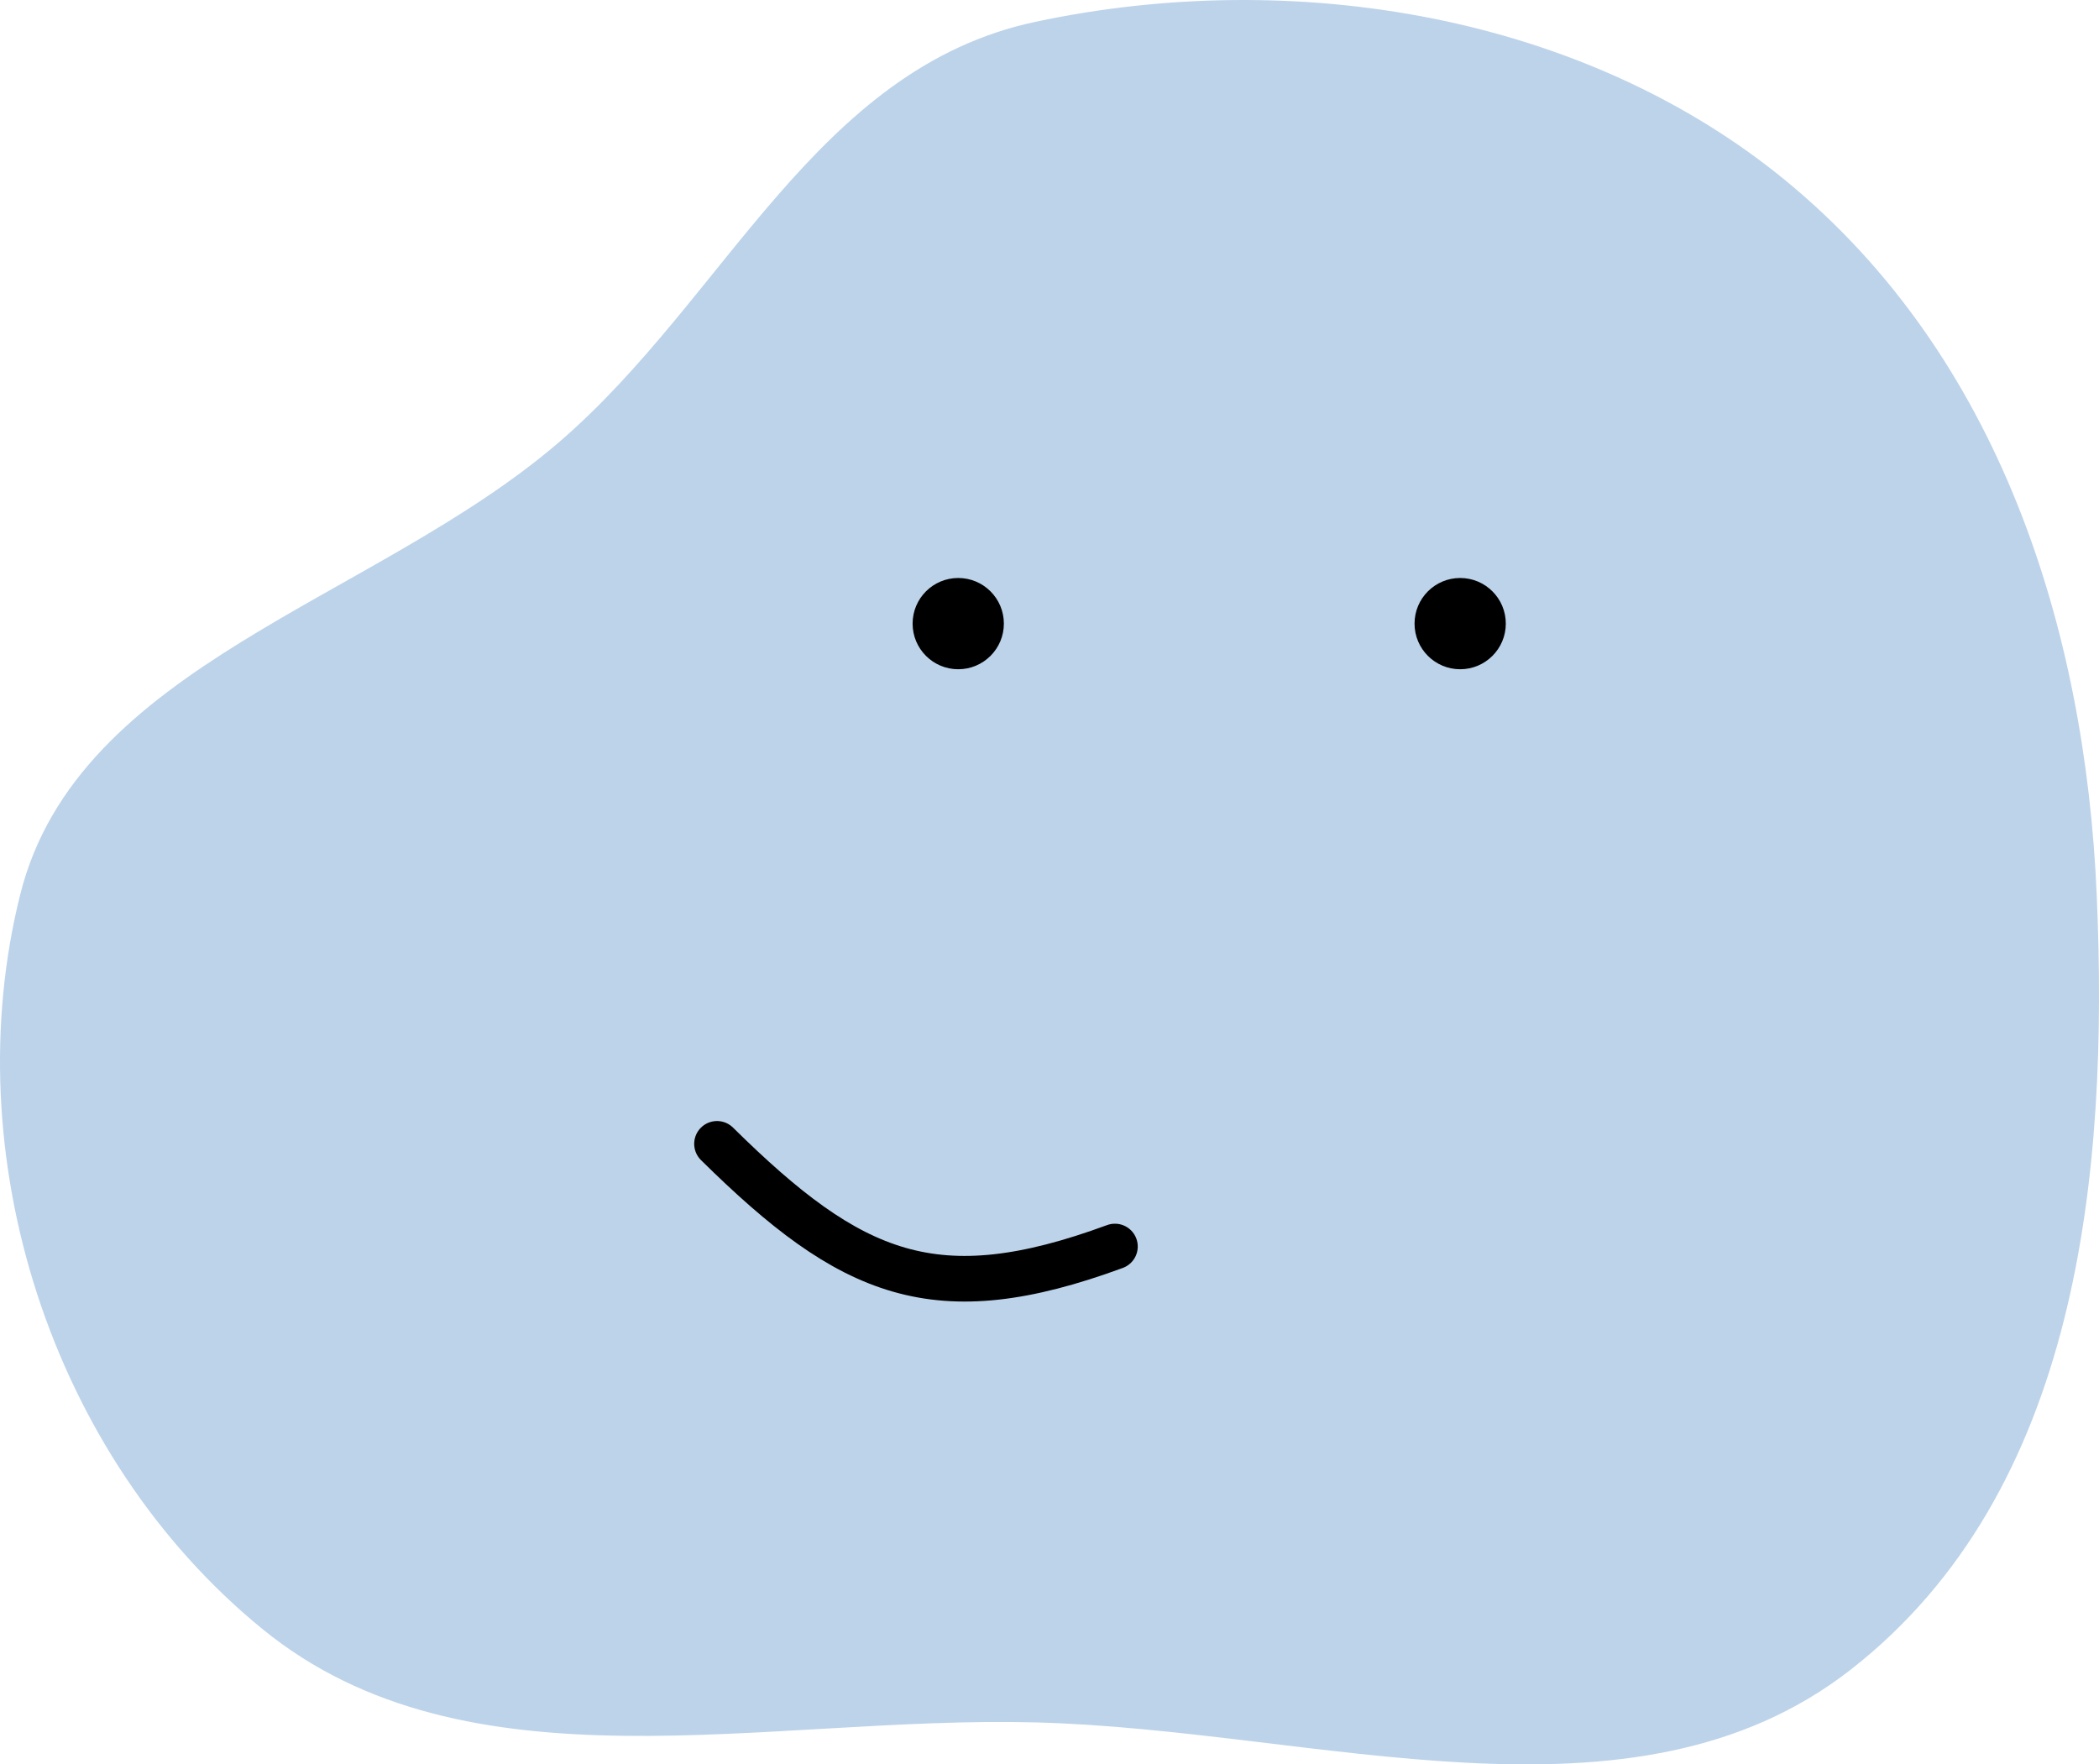 <svg width="138" height="116" viewBox="0 0 138 116" fill="none" xmlns="http://www.w3.org/2000/svg">
<path fill-rule="evenodd" clip-rule="evenodd" d="M68.067 1.436C85.169 -2.203 104.175 1 117.429 11.898C131.429 23.41 137.087 41.238 137.85 58.818C138.649 77.245 136.676 98.074 121.675 109.773C107.281 120.999 86.679 113.715 68.067 113.24C50.327 112.787 30.73 118.091 17.262 107.108C3.258 95.689 -2.937 75.88 1.327 58.818C5.113 43.666 24.611 39.51 36.762 29.063C47.74 19.625 53.622 4.51 68.067 1.436Z" fill="#BDD3EA"/>
<circle cx="63" cy="41" r="3" fill="black"/>
<circle cx="96" cy="41" r="3" fill="black"/>
<path d="M47.14 75.203C55.981 83.93 61.51 86.292 73.302 81.953" stroke="black" stroke-width="3" stroke-linecap="round"/>
</svg>
